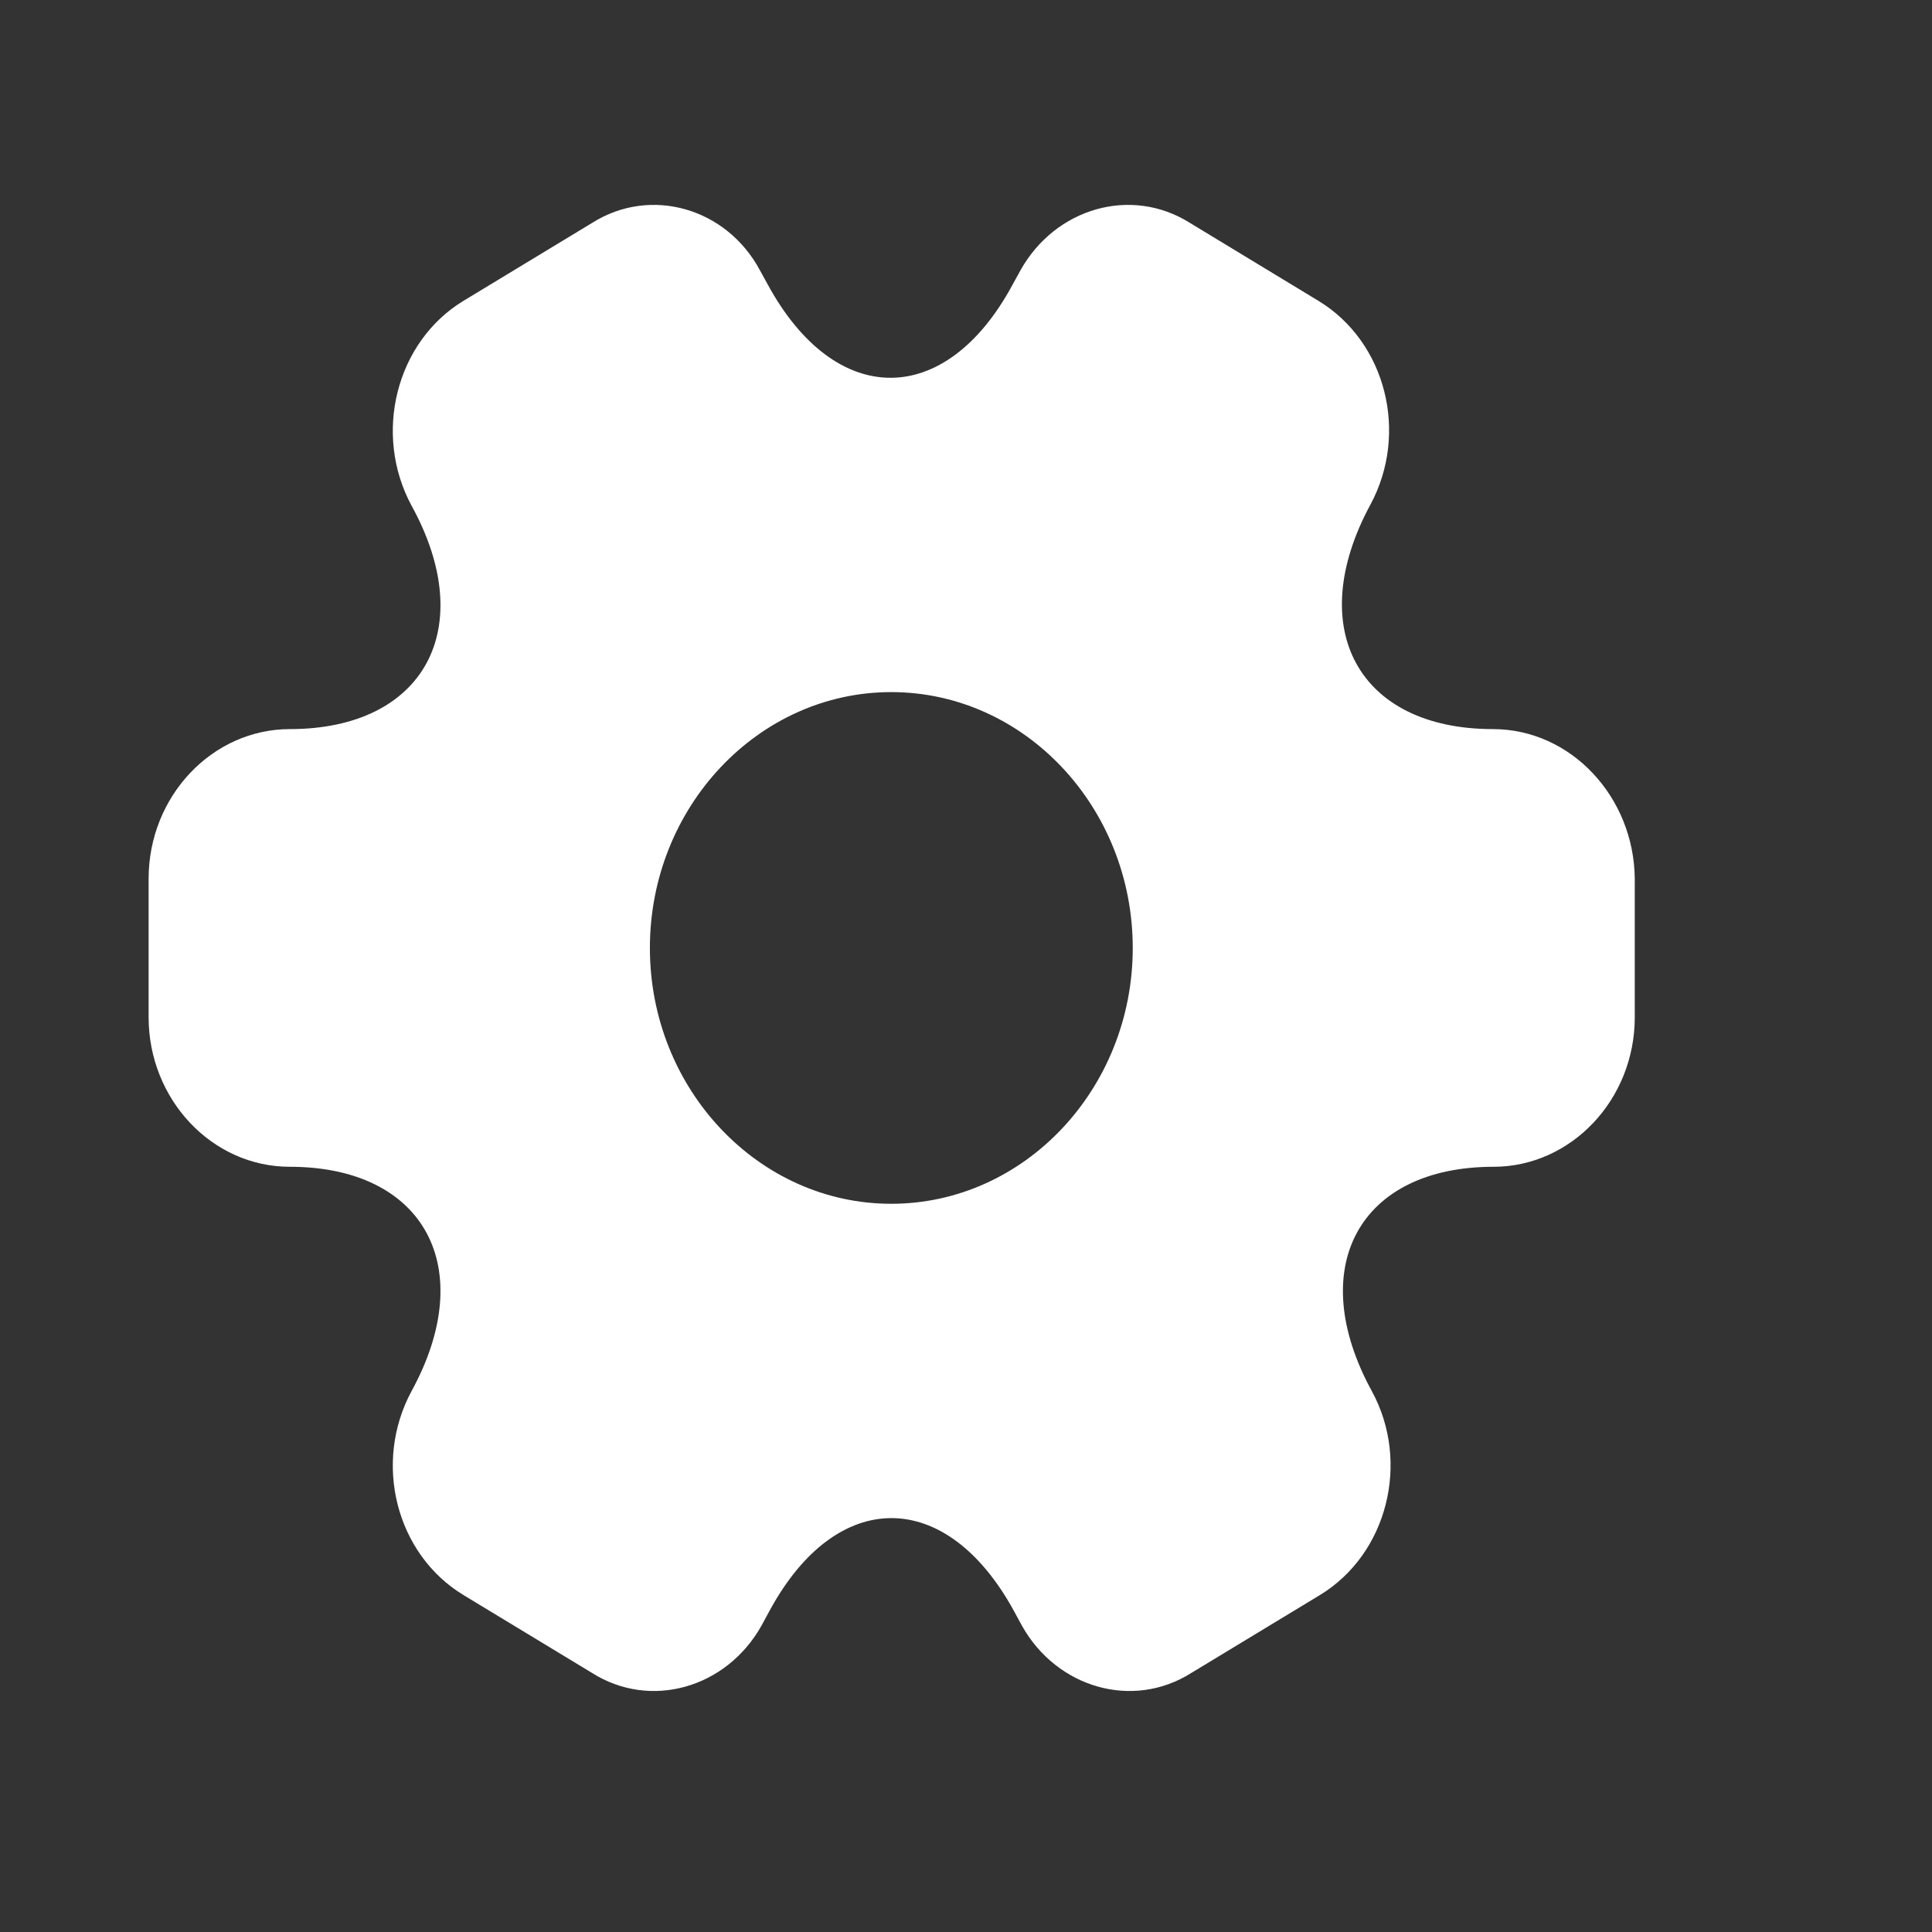 <svg width="13" height="13" viewBox="0 0 13 13" fill="none" xmlns="http://www.w3.org/2000/svg">
<rect x="0" y="0" width="13" height="13" fill="#333333" stroke="none"/>
<path d="M10.046 4.906C9.141 4.906 8.771 4.228 9.221 3.396C9.481 2.914 9.326 2.3 8.871 2.024L8.007 1.5C7.612 1.251 7.102 1.399 6.867 1.818L6.812 1.918C6.362 2.75 5.623 2.75 5.168 1.918L5.113 1.818C4.888 1.399 4.378 1.251 3.984 1.5L3.119 2.024C2.664 2.3 2.509 2.92 2.769 3.402C3.224 4.228 2.854 4.906 1.95 4.906C1.43 4.906 1 5.356 1 5.913V6.845C1 7.396 1.425 7.851 1.95 7.851C2.854 7.851 3.224 8.529 2.769 9.361C2.509 9.843 2.664 10.457 3.119 10.733L3.984 11.257C4.378 11.506 4.888 11.358 5.123 10.94L5.178 10.839C5.628 10.007 6.367 10.007 6.822 10.839L6.877 10.94C7.112 11.358 7.622 11.506 8.016 11.257L8.881 10.733C9.336 10.457 9.491 9.838 9.231 9.361C8.776 8.529 9.146 7.851 10.05 7.851C10.57 7.851 11 7.401 11 6.845V5.913C10.995 5.362 10.57 4.906 10.046 4.906ZM5.997 8.1C5.103 8.1 4.373 7.327 4.373 6.379C4.373 5.43 5.103 4.657 5.997 4.657C6.892 4.657 7.622 5.43 7.622 6.379C7.622 7.327 6.892 8.1 5.997 8.1Z" fill="white"/>
</svg>
